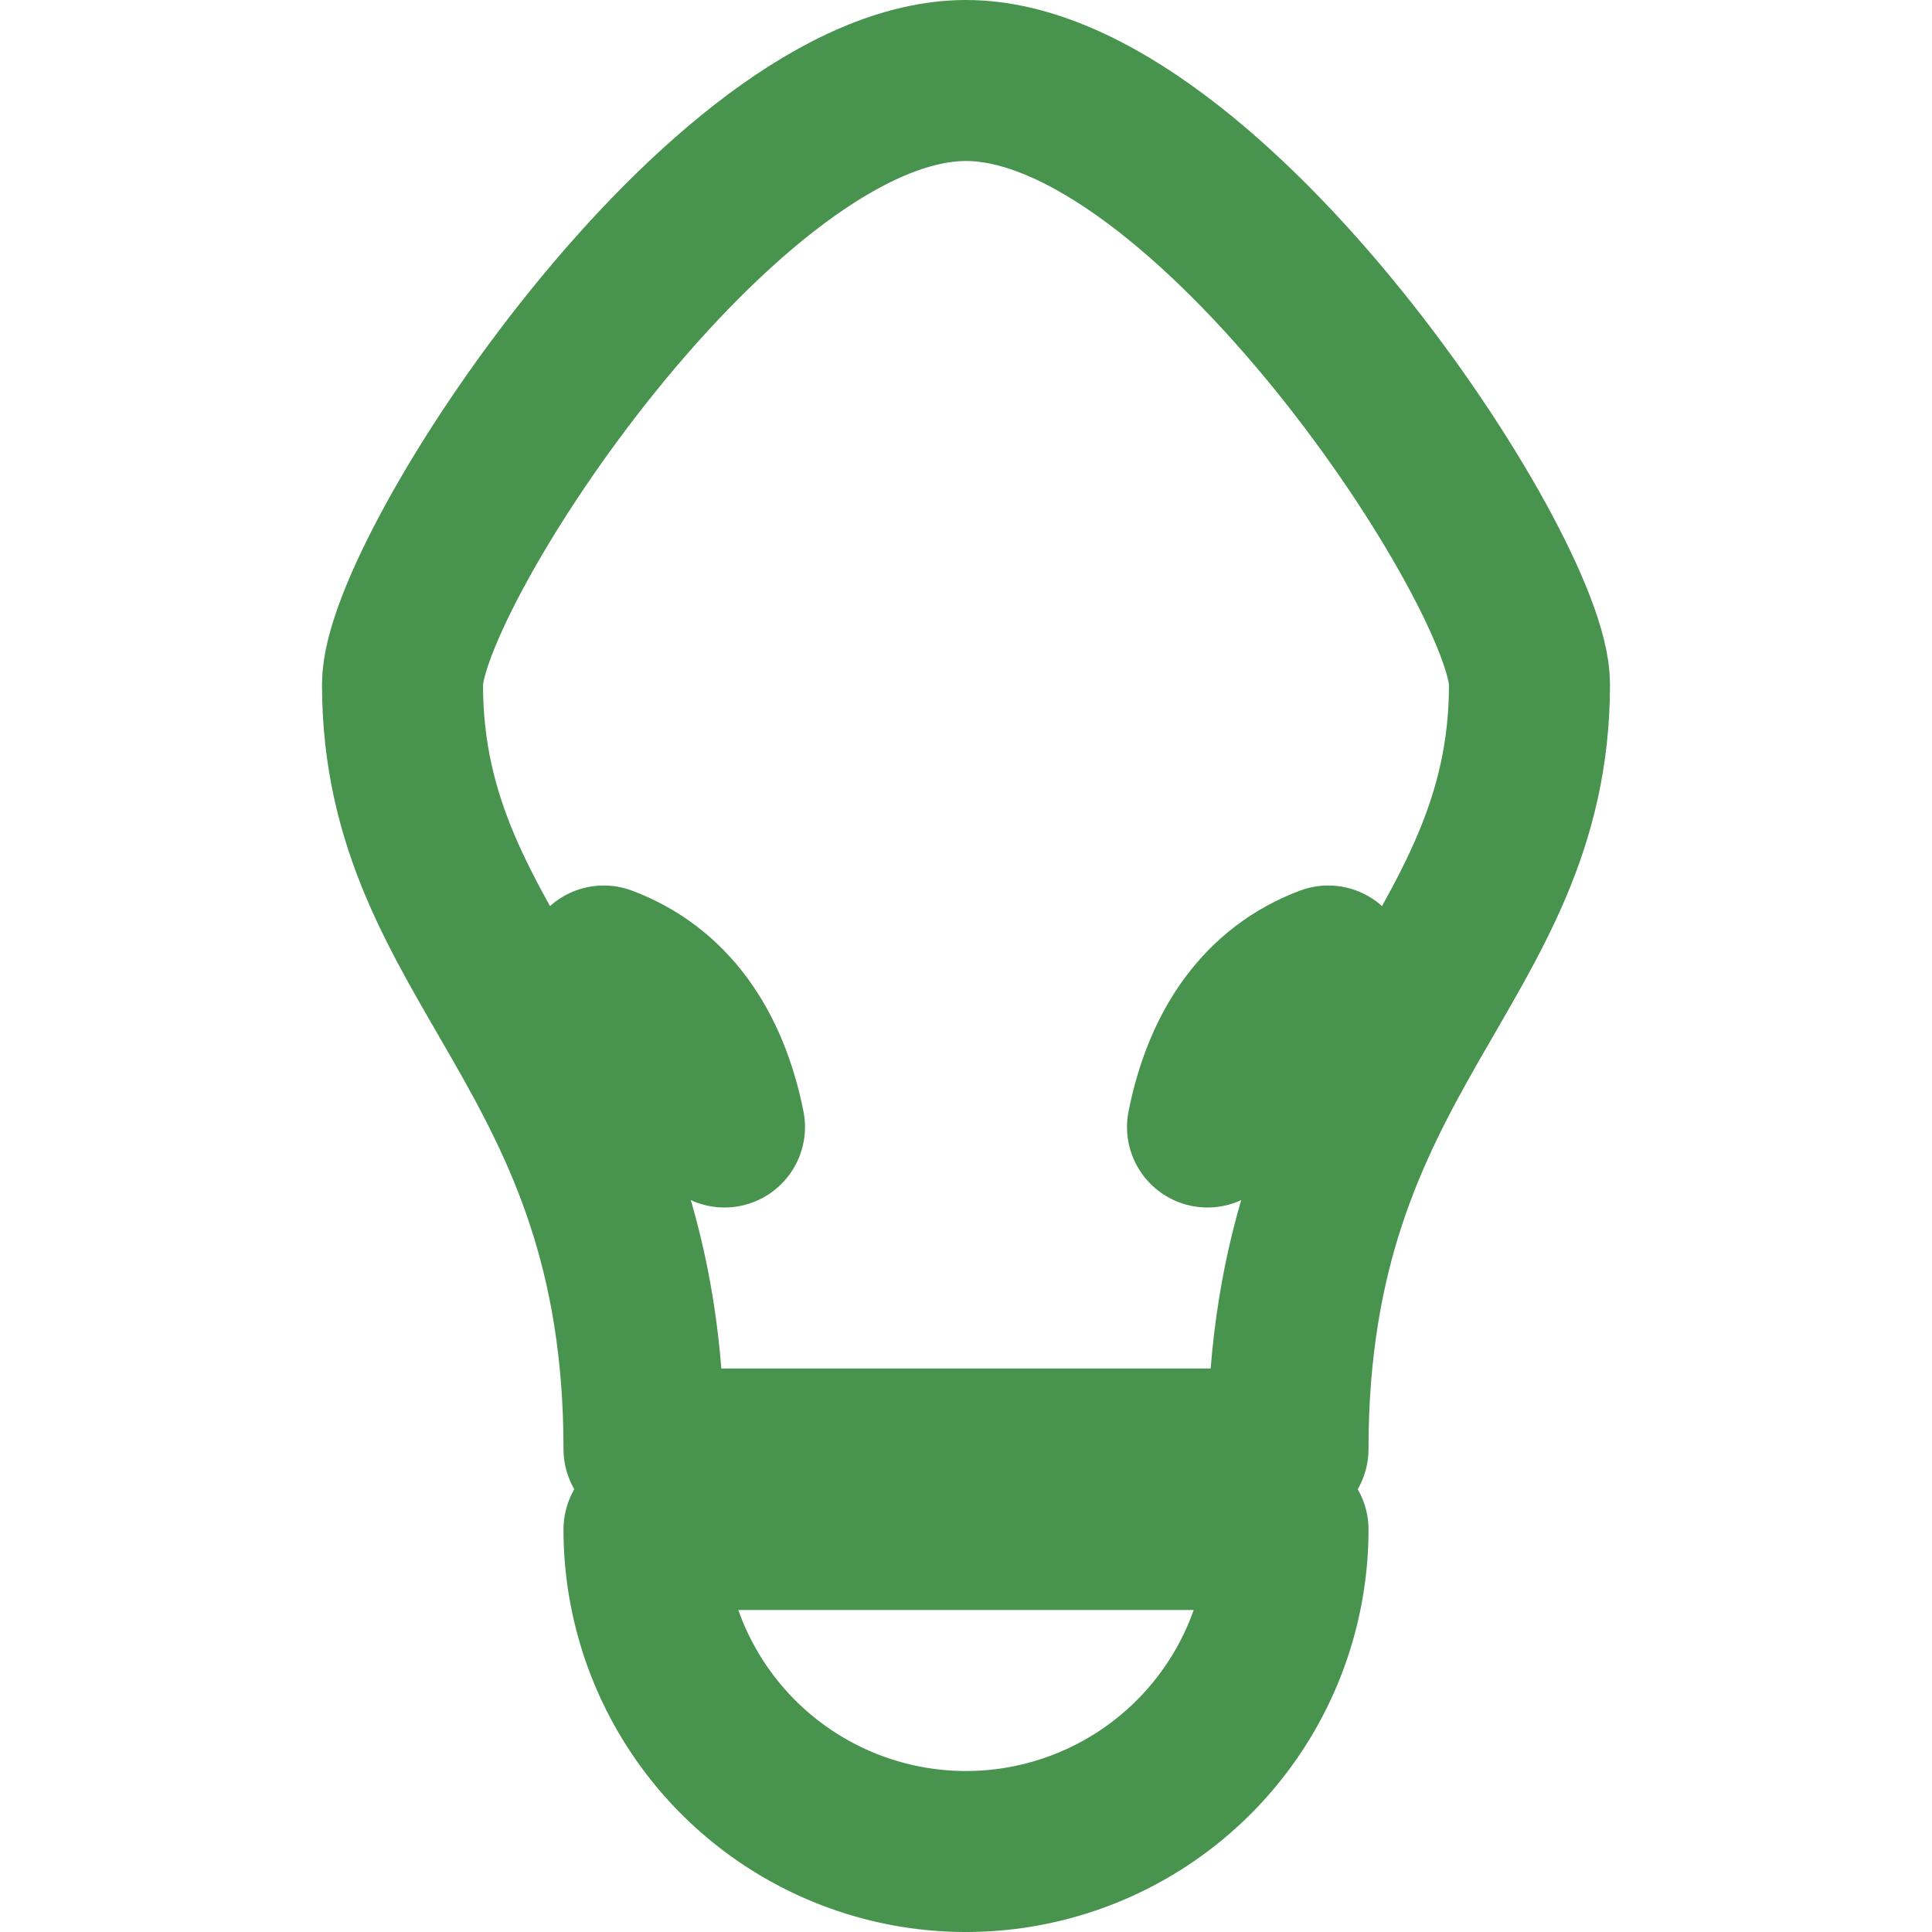 <svg xmlns="http://www.w3.org/2000/svg" width="24" height="24" viewBox="0 0 24 24" fill="none" stroke="#48944f" stroke-width="2" stroke-linecap="round" stroke-linejoin="round"><path d="M15 14c.2-1 .7-1.7 1.5-2"/><path d="M9 14c-.2-1-.7-1.7-1.5-2"/><path d="M5 8.5C5 7.1 9 1 12 1s7 6.1 7 7.5c0 3.5-3 4.5-3 9.5H8c0-5-3-6-3-9.5Z"/><path d="M12 23a4 4 0 0 1-4-4h8a4 4 0 0 1-4 4Z"/></svg>